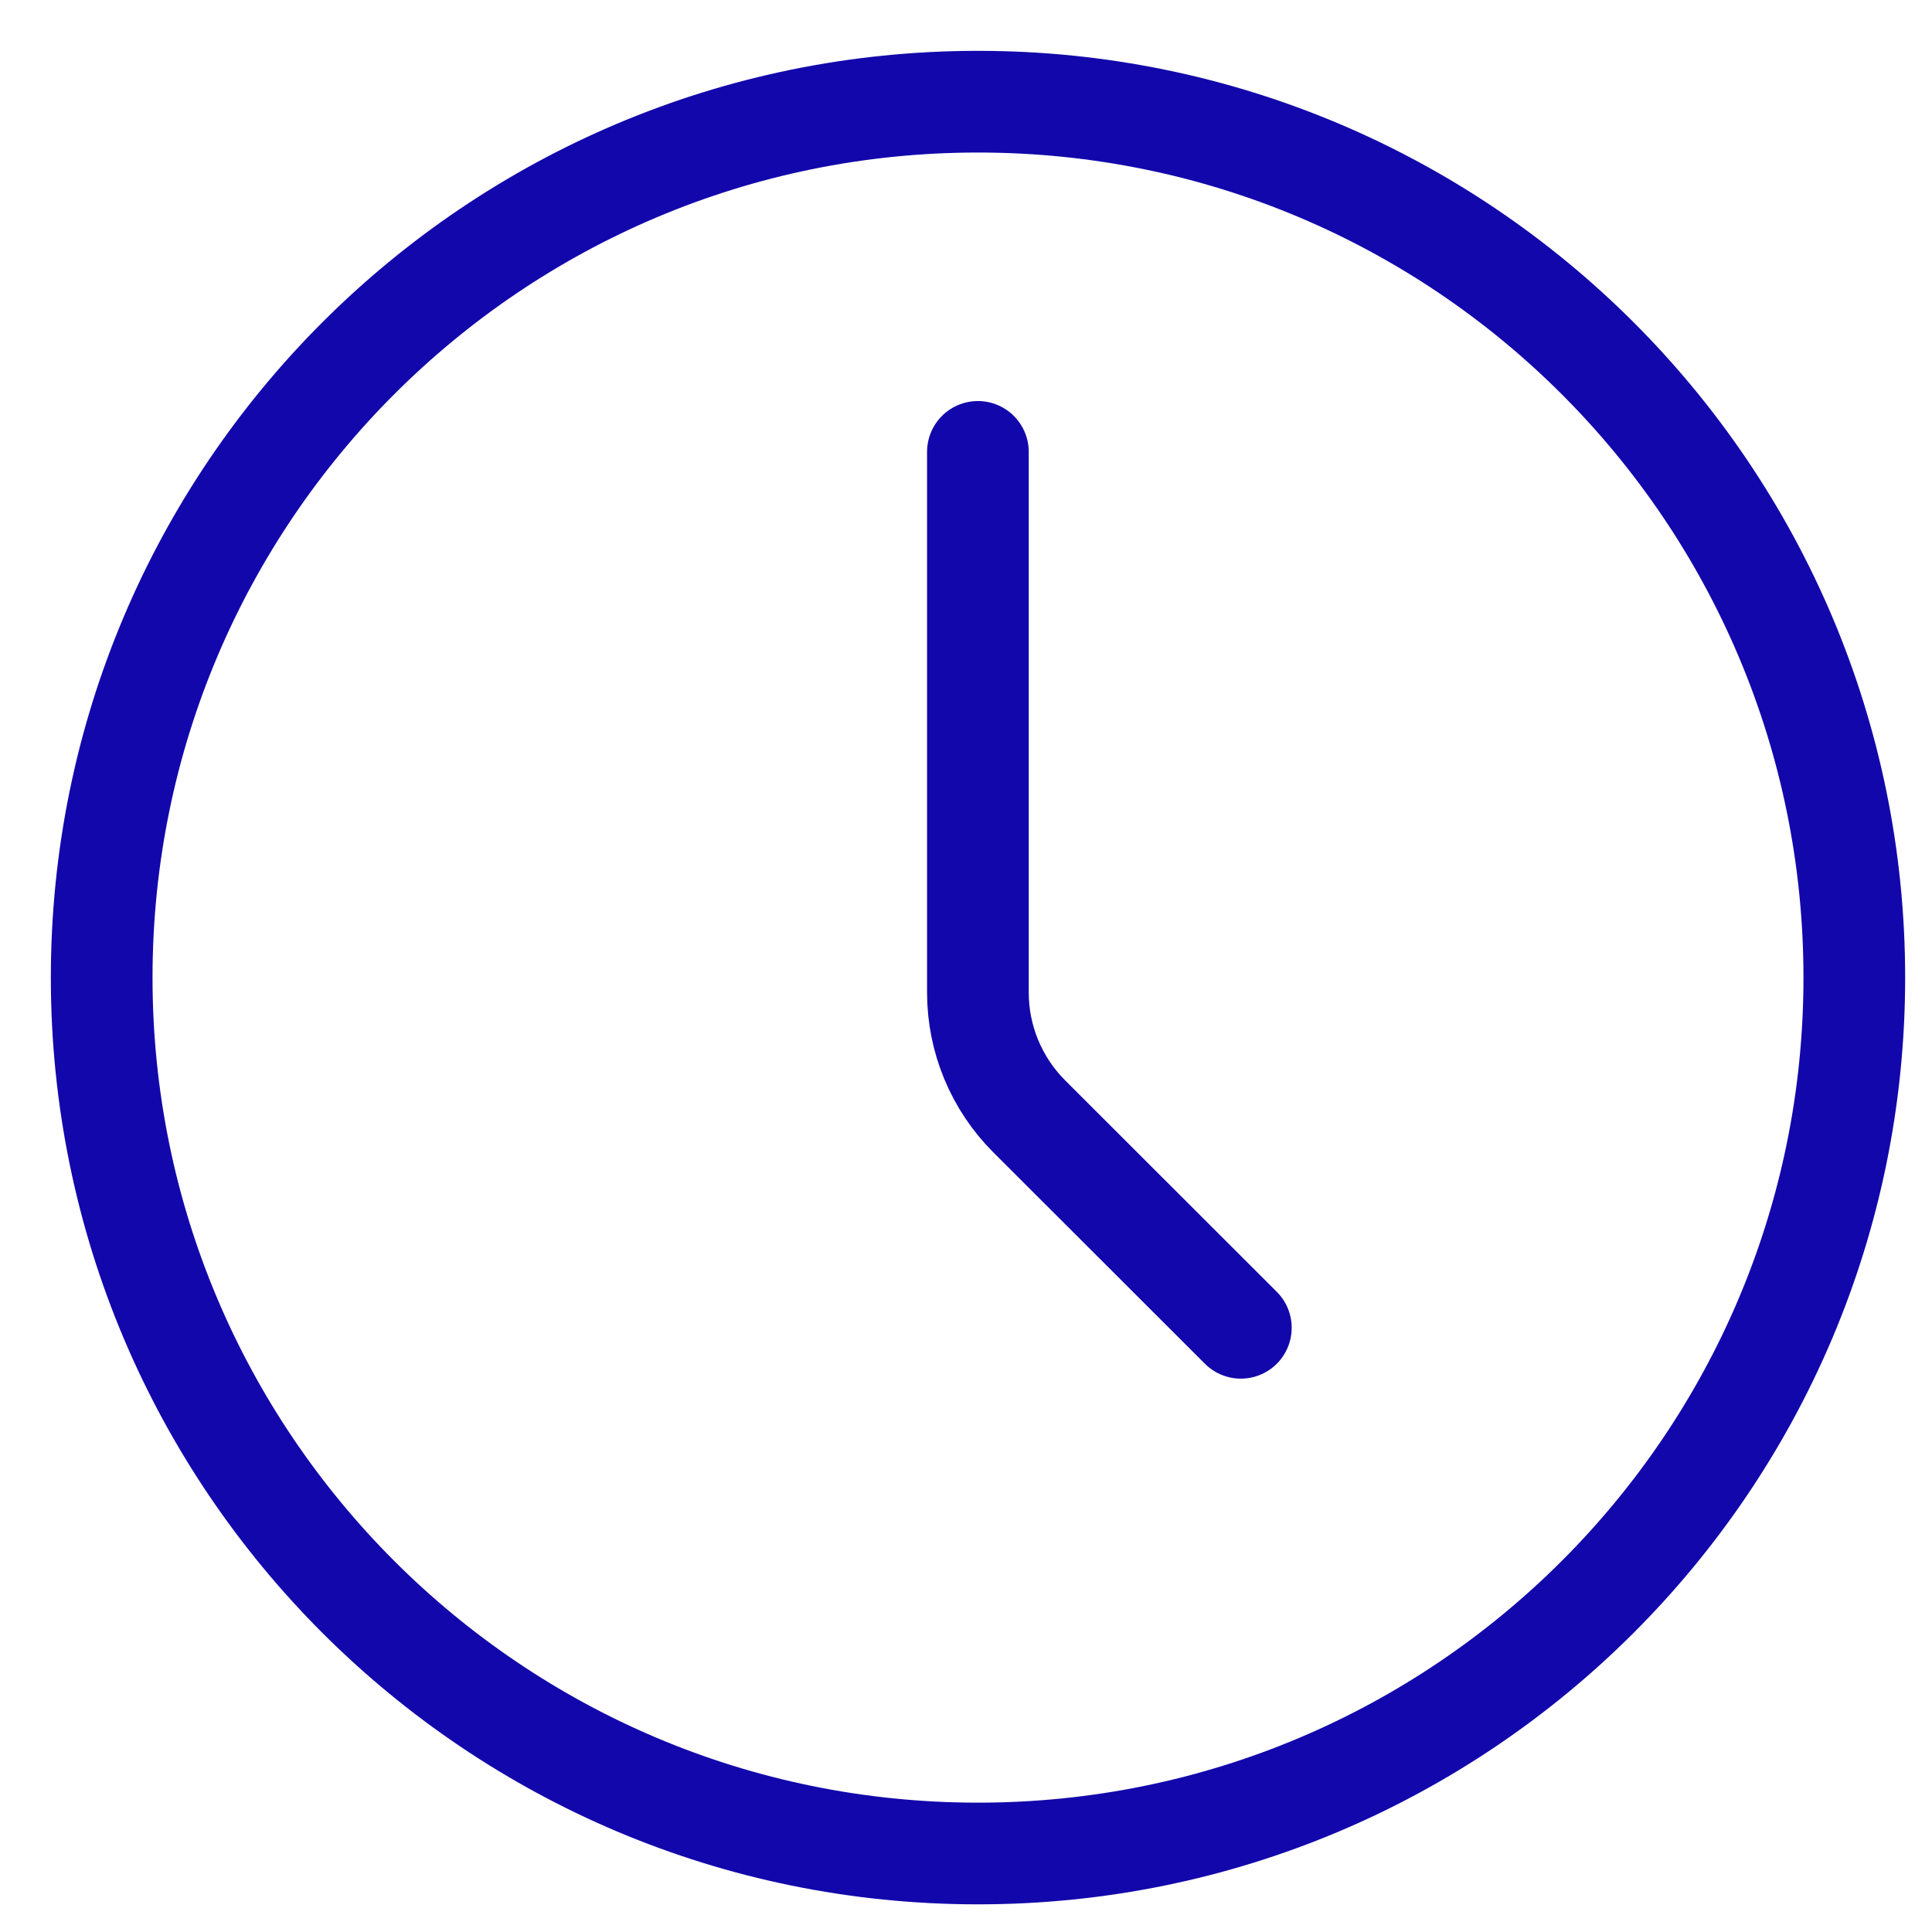 <svg width="19" height="19" viewBox="0 0 19 19" fill="none" xmlns="http://www.w3.org/2000/svg">
<path d="M9.618 18.228C14.378 18.228 18.236 14.371 18.236 9.614C18.236 4.857 14.378 1 9.618 1C4.858 1 1 4.857 1 9.614C1 14.371 4.858 18.228 9.618 18.228Z" stroke="#1207AB" stroke-linecap="round" stroke-linejoin="round"/>
<path d="M12.203 13.058L10.122 10.979C9.799 10.656 9.617 10.218 9.617 9.761V4.444" stroke="#1207AB" stroke-linecap="round" stroke-linejoin="round"/>
</svg>
